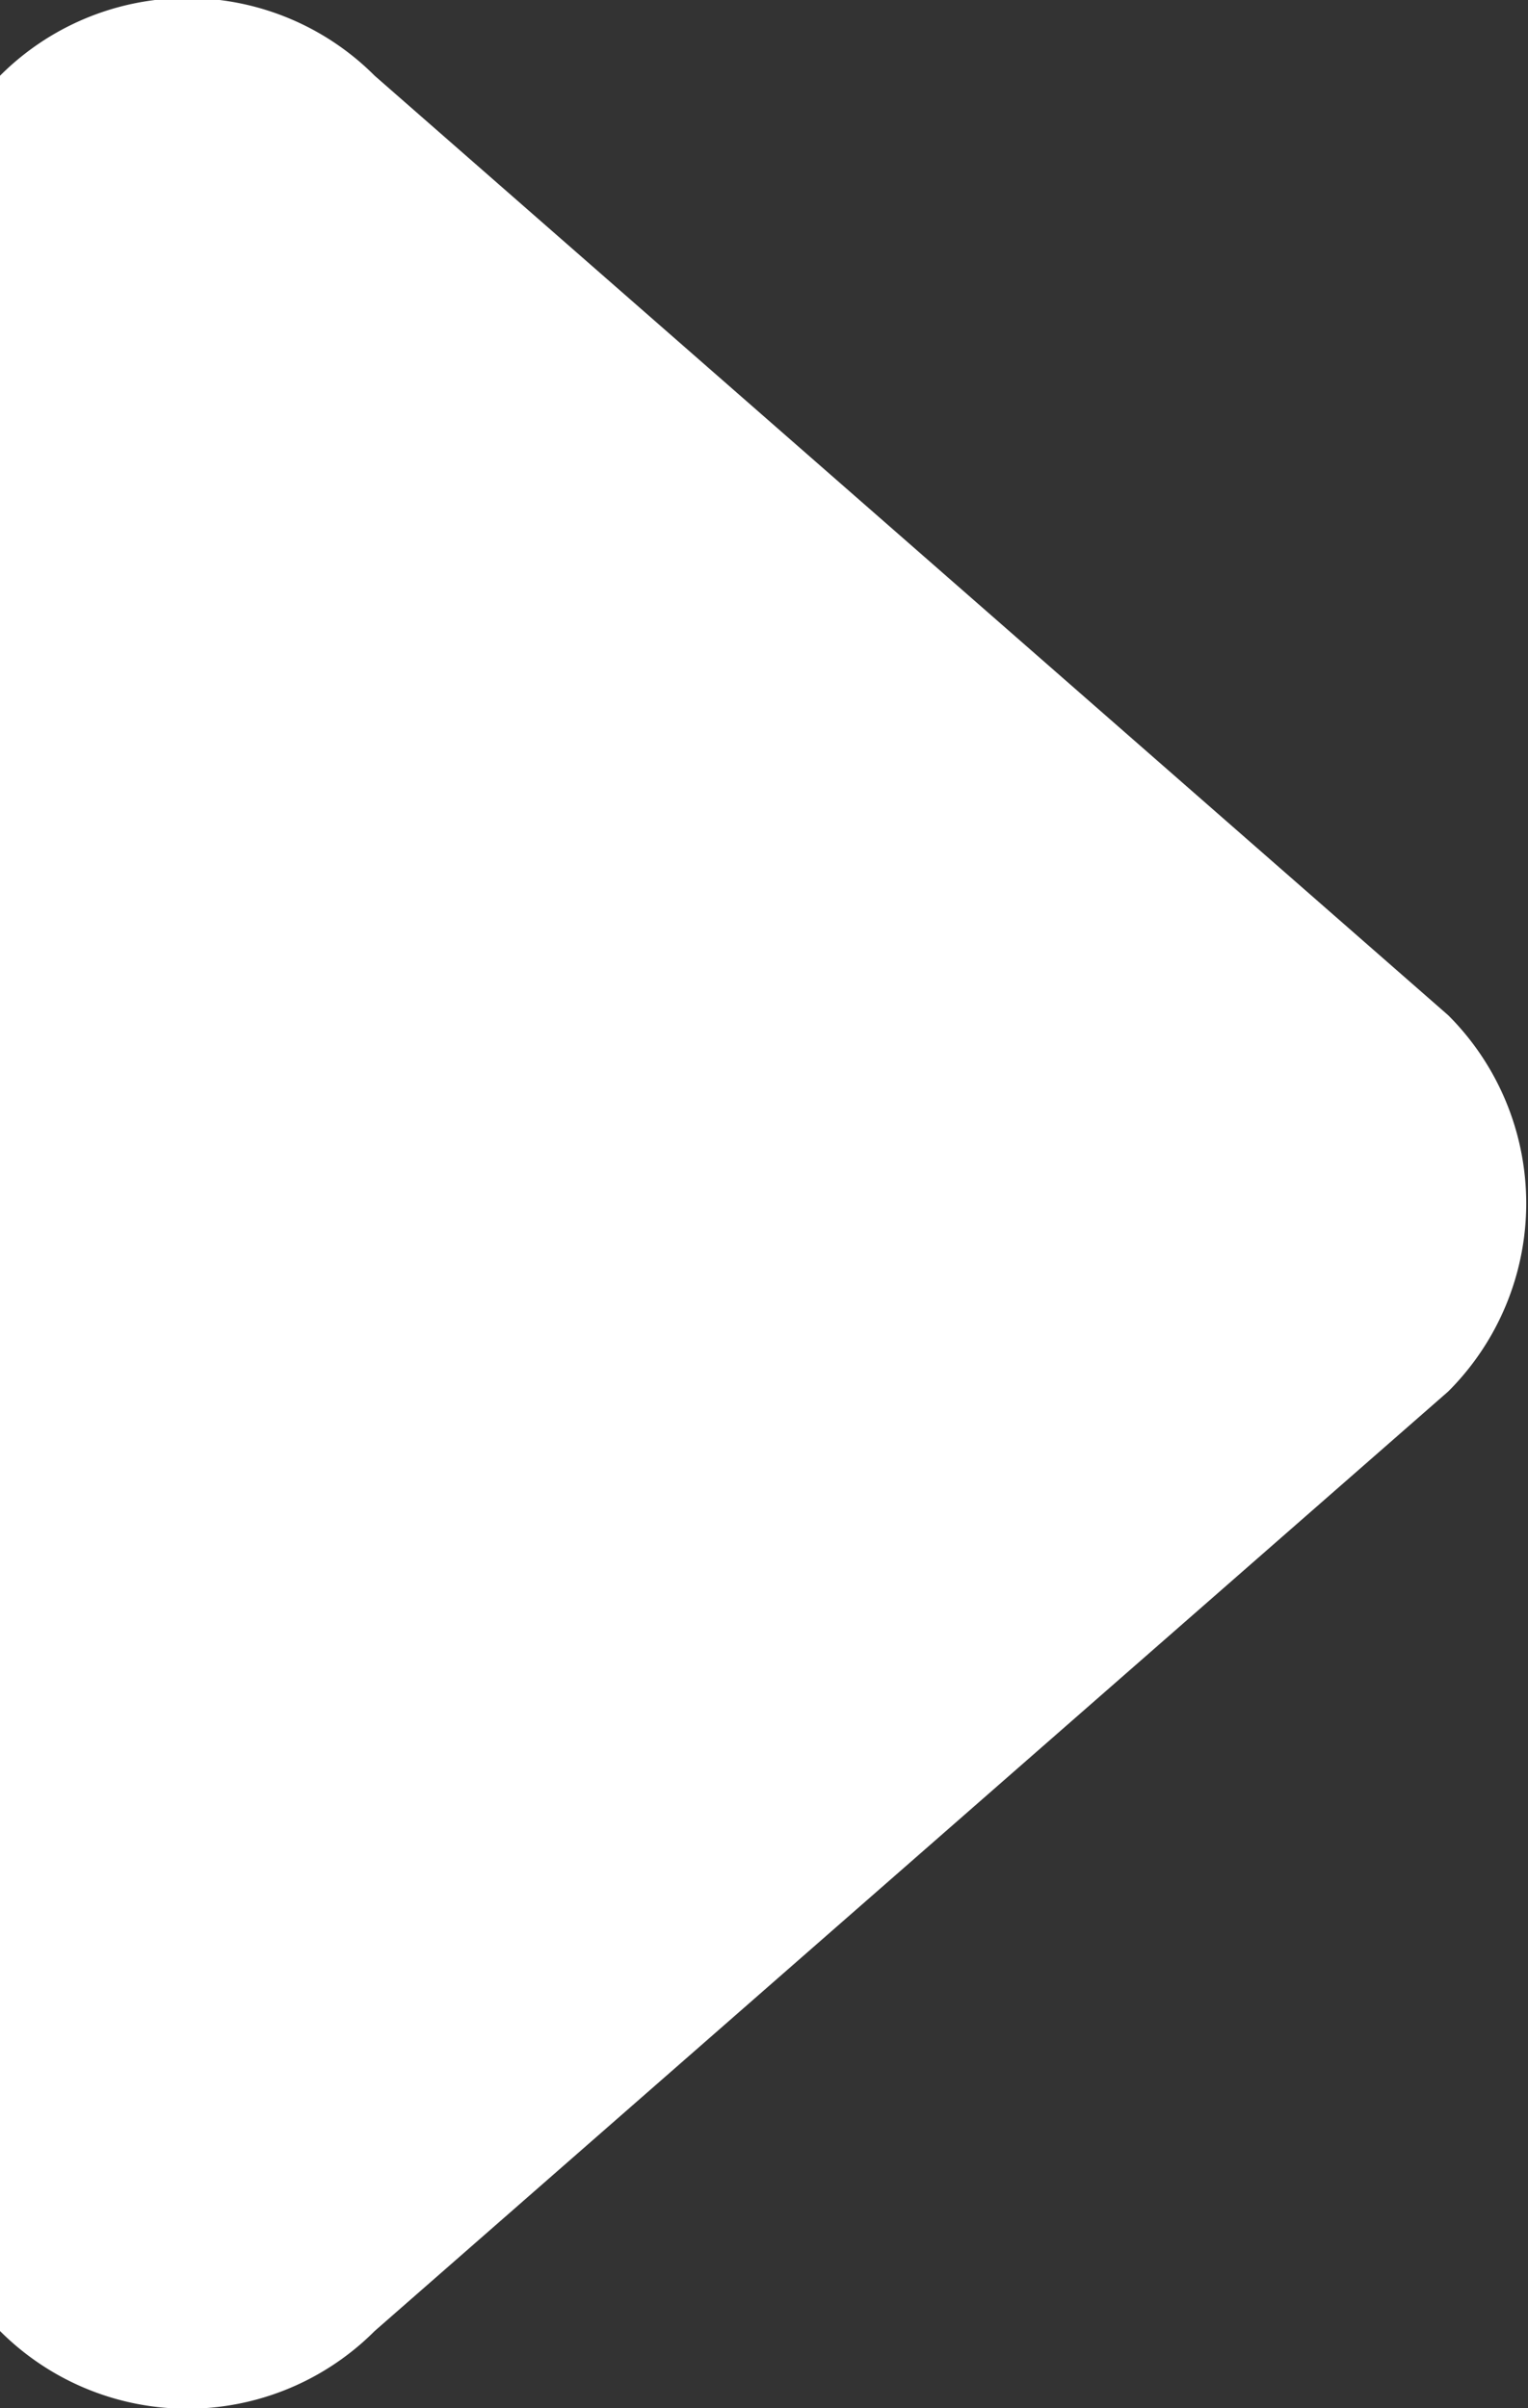 <svg xmlns="http://www.w3.org/2000/svg" width="11.5" height="18.12" viewBox="0 0 11.5 18.12">
  <rect x="0" y="0" width="11.5" height="18.12" fill="#333333" stroke="none"/>
<defs>
    <style>
      .cls-1 {
        fill: #fff;
        fill-rule: evenodd;
      }
    </style>
  </defs>
  <path id="Rounded_Rectangle_34" data-name="Rounded Rectangle 34" class="cls-1" d="M1339.59,6094.51a1.992,1.992,0,0,1,2.82,0l8.08,7.07a2,2,0,0,1,0,2.83l-8.08,7.07a1.992,1.992,0,0,1-2.82,0" transform="translate(-1339.59 -6093.94)"/>
</svg>
